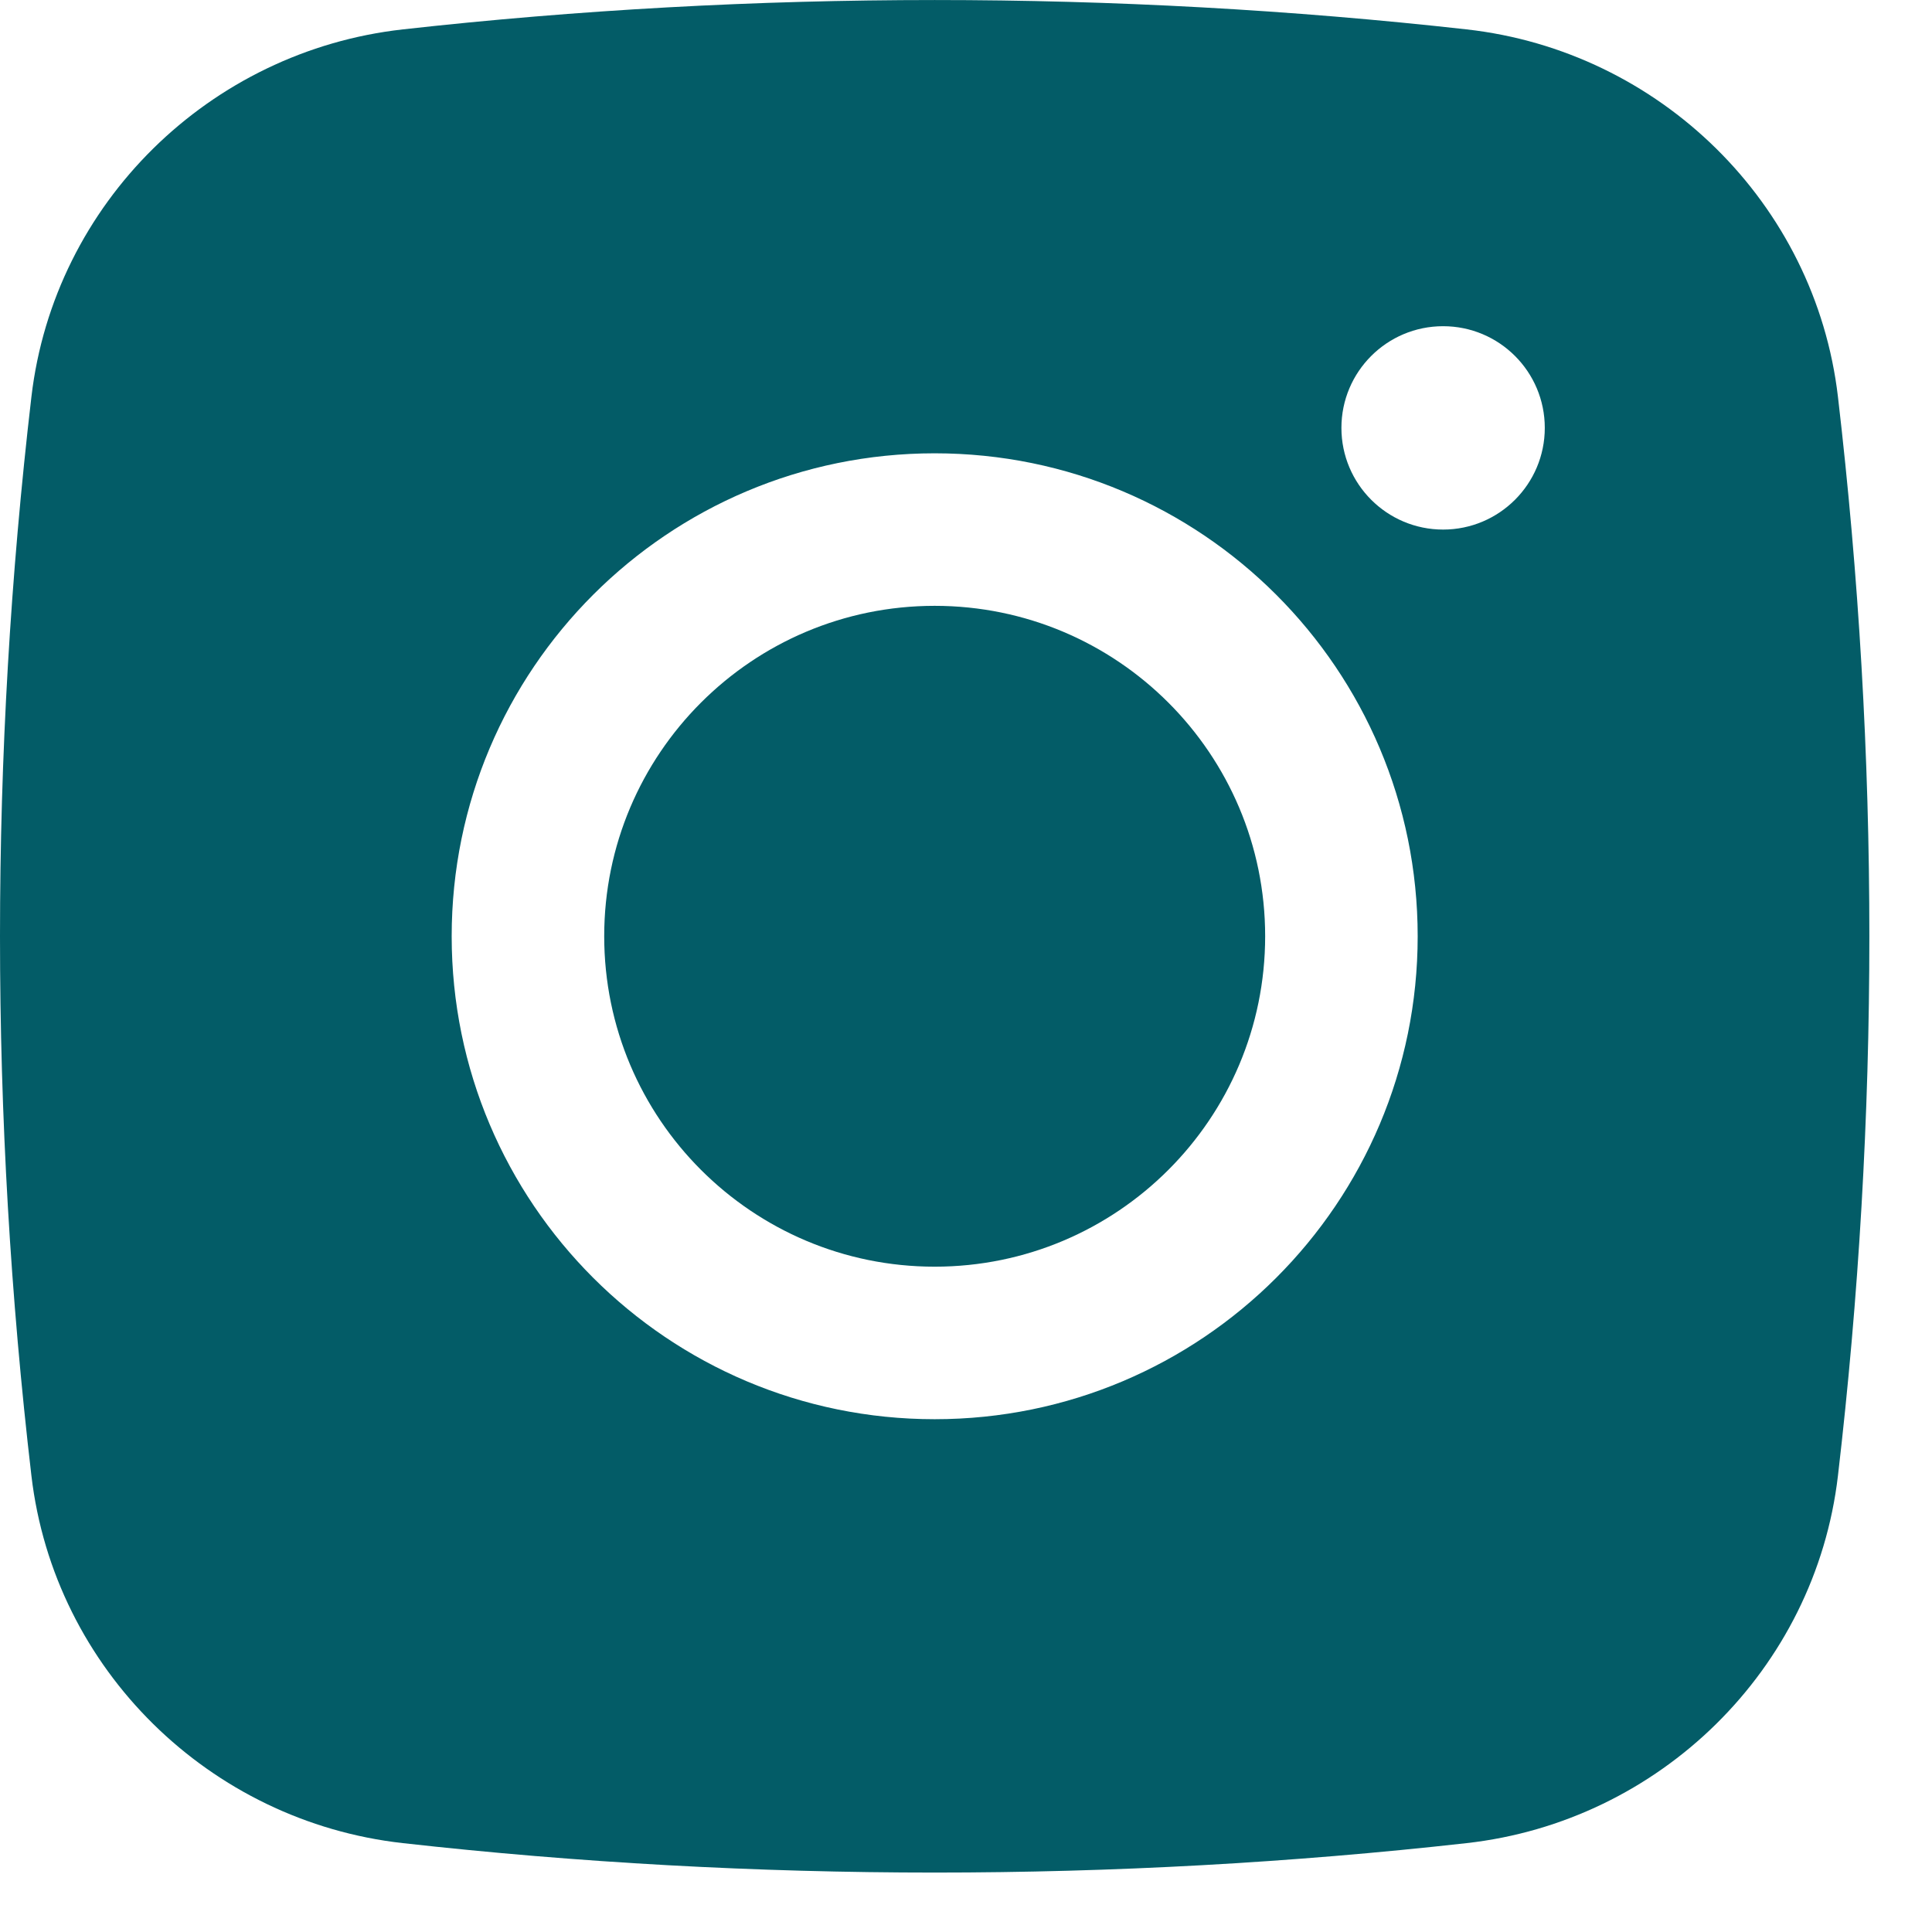 <svg width="19" height="19" viewBox="0 0 19 19" fill="none" xmlns="http://www.w3.org/2000/svg">
<path d="M9.192 5.958C7.397 5.958 5.942 7.413 5.942 9.207C5.942 11.002 7.397 12.457 9.192 12.457C10.987 12.457 12.442 11.002 12.442 9.207C12.442 7.413 10.987 5.958 9.192 5.958Z" fill="#035C67"/>
<path fill-rule="evenodd" clip-rule="evenodd" d="M3.962 0.289C7.41 -0.096 10.975 -0.096 14.423 0.289C16.321 0.501 17.852 1.997 18.075 3.902C18.487 7.427 18.487 10.988 18.075 14.513C17.852 16.418 16.321 17.914 14.423 18.126C10.975 18.512 7.41 18.512 3.962 18.126C2.063 17.914 0.532 16.418 0.309 14.513C-0.103 10.988 -0.103 7.427 0.309 3.902C0.532 1.997 2.063 0.501 3.962 0.289ZM14.192 3.208C13.64 3.208 13.192 3.655 13.192 4.208C13.192 4.76 13.64 5.208 14.192 5.208C14.744 5.208 15.192 4.76 15.192 4.208C15.192 3.655 14.744 3.208 14.192 3.208ZM4.442 9.208C4.442 6.584 6.569 4.458 9.192 4.458C11.816 4.458 13.942 6.584 13.942 9.208C13.942 11.831 11.816 13.957 9.192 13.957C6.569 13.957 4.442 11.831 4.442 9.208Z" fill="#035C67"/>
</svg>
